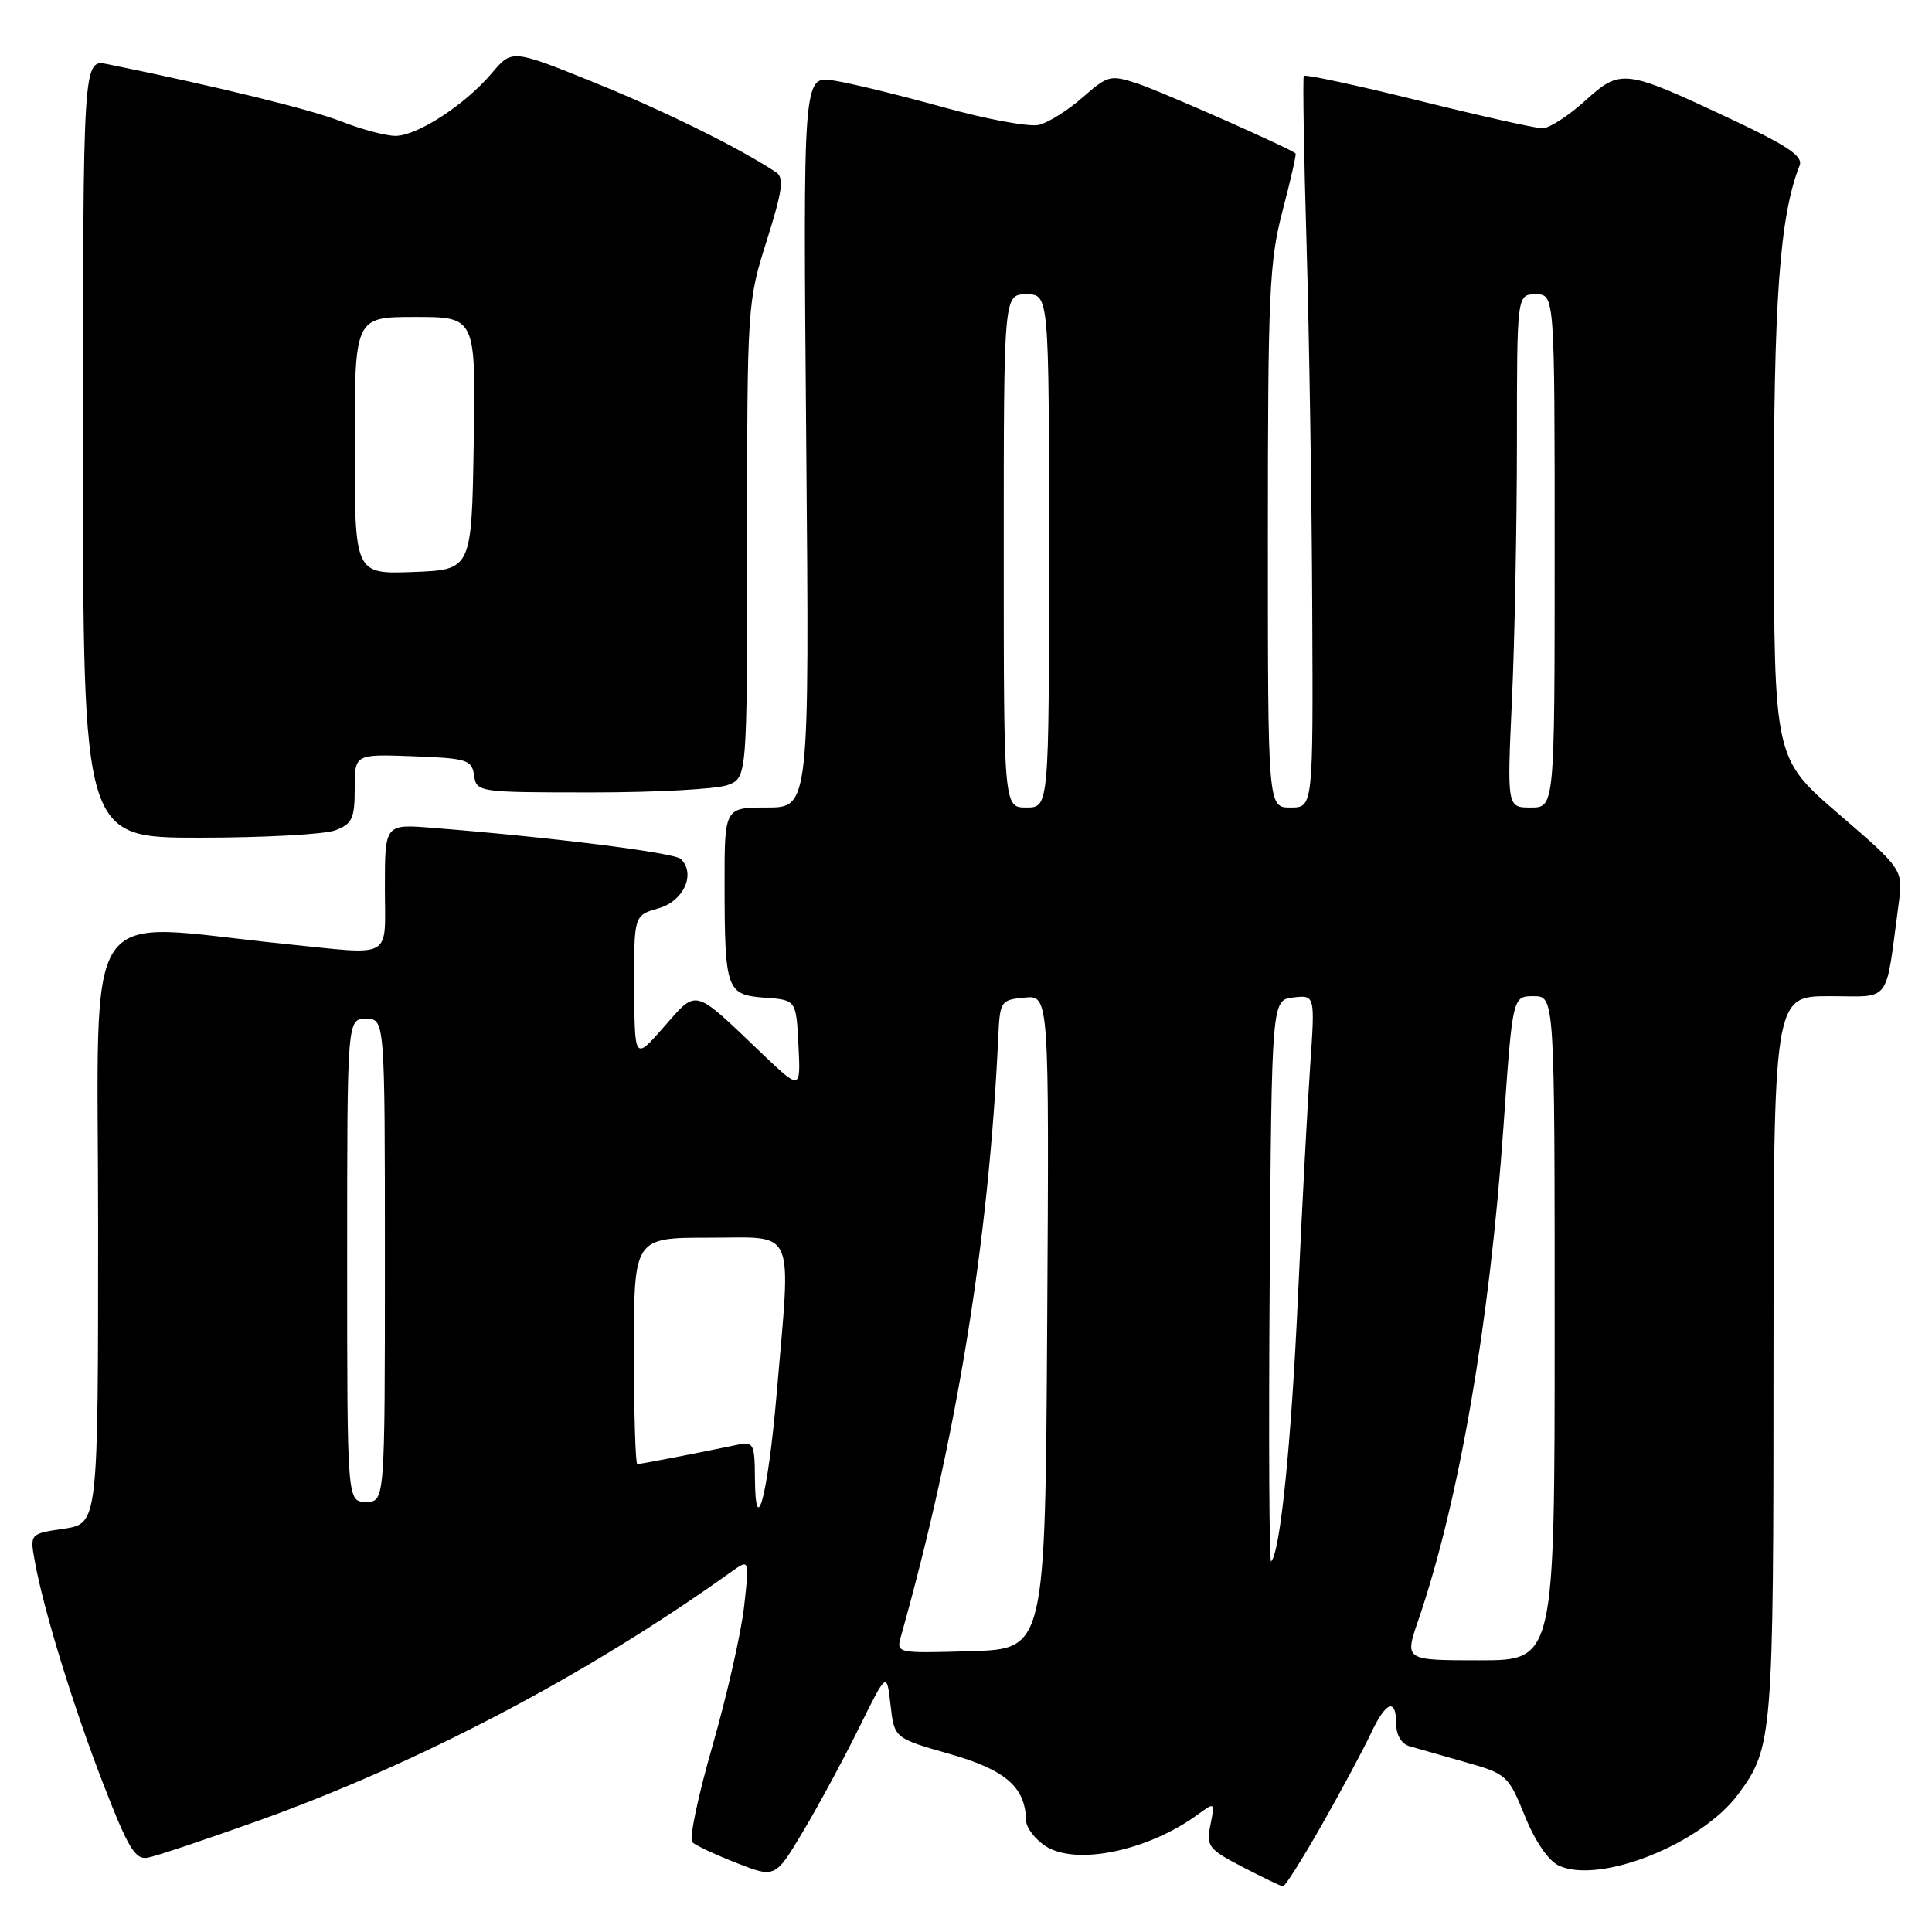 <?xml version="1.0" encoding="UTF-8" standalone="no"?>
<!DOCTYPE svg PUBLIC "-//W3C//DTD SVG 1.1//EN" "http://www.w3.org/Graphics/SVG/1.1/DTD/svg11.dtd" >
<svg xmlns="http://www.w3.org/2000/svg" xmlns:xlink="http://www.w3.org/1999/xlink" version="1.1" viewBox="0 0 256 256">
 <g >
 <path fill="currentColor"
d=" M 175.18 241.75 C 177.76 237.21 180.65 231.81 181.62 229.75 C 183.63 225.44 185.00 224.91 185.00 228.43 C 185.00 229.89 185.70 231.07 186.75 231.38 C 187.71 231.66 191.04 232.61 194.15 233.49 C 199.64 235.04 199.87 235.24 202.05 240.63 C 203.43 244.03 205.19 246.58 206.58 247.22 C 212.00 249.69 225.41 244.35 230.30 237.77 C 234.90 231.57 235.00 230.29 235.00 179.85 C 235.00 132.00 235.00 132.00 242.41 132.00 C 250.72 132.00 249.77 133.26 251.57 119.86 C 252.19 115.23 252.19 115.23 243.64 107.86 C 235.09 100.50 235.09 100.50 235.05 69.34 C 235.00 39.83 235.81 28.65 238.46 21.92 C 238.94 20.70 236.88 19.31 229.29 15.74 C 215.19 9.12 214.77 9.07 209.99 13.39 C 207.79 15.38 205.27 17.00 204.38 17.00 C 203.50 17.00 196.08 15.34 187.91 13.31 C 179.73 11.28 172.92 9.82 172.76 10.06 C 172.61 10.30 172.77 20.40 173.13 32.50 C 173.48 44.60 173.82 66.31 173.88 80.75 C 174.00 107.00 174.00 107.00 171.00 107.00 C 168.00 107.00 168.00 107.00 168.00 71.18 C 168.00 38.91 168.19 34.63 169.94 27.96 C 171.01 23.89 171.79 20.46 171.67 20.33 C 171.02 19.69 153.94 12.13 150.72 11.07 C 147.14 9.89 146.79 9.98 143.46 12.90 C 141.54 14.59 138.94 16.23 137.69 16.54 C 136.44 16.86 130.71 15.80 124.96 14.20 C 119.21 12.60 112.68 11.01 110.46 10.67 C 106.41 10.04 106.41 10.04 106.83 58.52 C 107.25 107.00 107.25 107.00 101.62 107.00 C 96.00 107.00 96.00 107.00 96.01 117.25 C 96.03 131.19 96.26 131.83 101.35 132.20 C 105.50 132.50 105.50 132.50 105.80 138.50 C 106.10 144.50 106.10 144.50 100.80 139.44 C 91.79 130.84 92.42 131.01 87.97 136.07 C 84.09 140.50 84.09 140.50 84.04 130.89 C 84.00 121.29 84.00 121.29 87.25 120.36 C 90.59 119.41 92.22 115.82 90.23 113.83 C 89.39 112.99 73.27 110.96 57.25 109.69 C 51.00 109.19 51.00 109.19 51.00 117.59 C 51.00 127.30 52.34 126.55 37.71 125.07 C 10.27 122.29 13.00 118.16 13.00 162.40 C 13.00 201.88 13.00 201.88 8.48 202.56 C 3.95 203.23 3.95 203.23 4.61 206.87 C 5.77 213.33 9.75 226.25 13.73 236.50 C 16.97 244.87 17.92 246.44 19.55 246.16 C 20.62 245.97 27.12 243.80 34.00 241.34 C 55.64 233.59 77.82 221.93 96.90 208.27 C 99.31 206.55 99.31 206.55 98.59 212.93 C 98.19 216.44 96.31 224.71 94.41 231.33 C 92.50 237.94 91.30 243.69 91.72 244.10 C 92.15 244.52 94.80 245.76 97.61 246.86 C 102.72 248.86 102.72 248.86 106.41 242.68 C 108.44 239.28 111.76 233.12 113.80 229.00 C 117.50 221.50 117.50 221.50 118.00 225.91 C 118.50 230.32 118.50 230.32 125.84 232.41 C 133.27 234.53 135.87 236.80 135.96 241.23 C 135.98 242.18 137.14 243.70 138.53 244.61 C 142.56 247.25 152.13 245.26 158.75 240.41 C 160.97 238.78 160.99 238.80 160.39 241.80 C 159.82 244.64 160.11 245.02 164.64 247.38 C 167.31 248.77 169.72 249.93 170.00 249.95 C 170.28 249.97 172.61 246.28 175.18 241.75 Z  M 44.43 110.02 C 46.67 109.17 47.00 108.46 47.00 104.48 C 47.00 99.92 47.00 99.92 54.75 100.21 C 61.92 100.48 62.52 100.67 62.82 102.75 C 63.14 104.97 63.33 105.00 78.50 105.00 C 86.96 105.00 95.02 104.56 96.43 104.02 C 99.00 103.05 99.00 103.05 99.00 71.58 C 99.00 40.50 99.03 40.00 101.59 31.91 C 103.69 25.25 103.92 23.56 102.84 22.83 C 98.01 19.62 87.96 14.65 78.67 10.90 C 67.84 6.53 67.84 6.53 65.17 9.69 C 61.64 13.87 55.29 18.00 52.40 18.00 C 51.12 18.00 47.90 17.14 45.25 16.10 C 41.20 14.50 28.65 11.43 14.25 8.50 C 11.00 7.84 11.00 7.84 11.00 59.42 C 11.00 111.00 11.00 111.00 26.43 111.00 C 34.92 111.00 43.02 110.56 44.43 110.02 Z  M 187.91 214.75 C 193.32 199.01 197.39 175.38 199.22 149.25 C 200.42 132.00 200.42 132.00 203.21 132.00 C 206.00 132.00 206.00 132.00 206.00 176.00 C 206.00 220.00 206.00 220.00 196.05 220.00 C 186.11 220.00 186.11 220.00 187.91 214.75 Z  M 119.39 216.79 C 126.78 190.51 131.03 164.37 132.27 137.50 C 132.49 132.64 132.59 132.49 135.76 132.19 C 139.02 131.87 139.02 131.87 138.76 175.19 C 138.50 218.50 138.50 218.50 128.62 218.79 C 118.76 219.08 118.75 219.07 119.39 216.79 Z  M 168.24 169.93 C 168.50 132.50 168.50 132.50 171.37 132.17 C 174.25 131.84 174.25 131.84 173.61 141.17 C 173.25 146.30 172.52 160.18 171.98 172.00 C 171.09 191.44 169.64 205.69 168.43 206.90 C 168.18 207.15 168.09 190.51 168.24 169.93 Z  M 100.03 195.73 C 100.00 191.32 99.83 191.00 97.75 191.43 C 92.96 192.44 84.88 194.00 84.45 194.00 C 84.20 194.00 84.00 187.25 84.00 179.00 C 84.00 164.00 84.00 164.00 94.00 164.00 C 105.60 164.00 104.83 162.21 102.91 184.70 C 101.77 198.01 100.09 204.48 100.03 195.73 Z  M 46.00 167.00 C 46.00 135.00 46.00 135.00 48.50 135.00 C 51.00 135.00 51.00 135.00 51.00 167.00 C 51.00 199.00 51.00 199.00 48.50 199.00 C 46.00 199.00 46.00 199.00 46.00 167.00 Z  M 133.00 73.00 C 133.00 39.00 133.00 39.00 136.00 39.00 C 139.00 39.00 139.00 39.00 139.00 73.00 C 139.00 107.00 139.00 107.00 136.00 107.00 C 133.00 107.00 133.00 107.00 133.00 73.00 Z  M 200.34 92.75 C 200.70 84.91 200.99 69.61 201.00 58.75 C 201.00 39.00 201.00 39.00 203.50 39.00 C 206.00 39.00 206.00 39.00 206.00 73.00 C 206.00 107.00 206.00 107.00 202.84 107.00 C 199.69 107.00 199.69 107.00 200.34 92.75 Z  M 47.00 59.04 C 47.00 42.00 47.00 42.00 55.02 42.00 C 63.05 42.00 63.05 42.00 62.77 58.75 C 62.50 75.50 62.50 75.50 54.75 75.79 C 47.00 76.08 47.00 76.08 47.00 59.04 Z "/>
</g>
</svg>